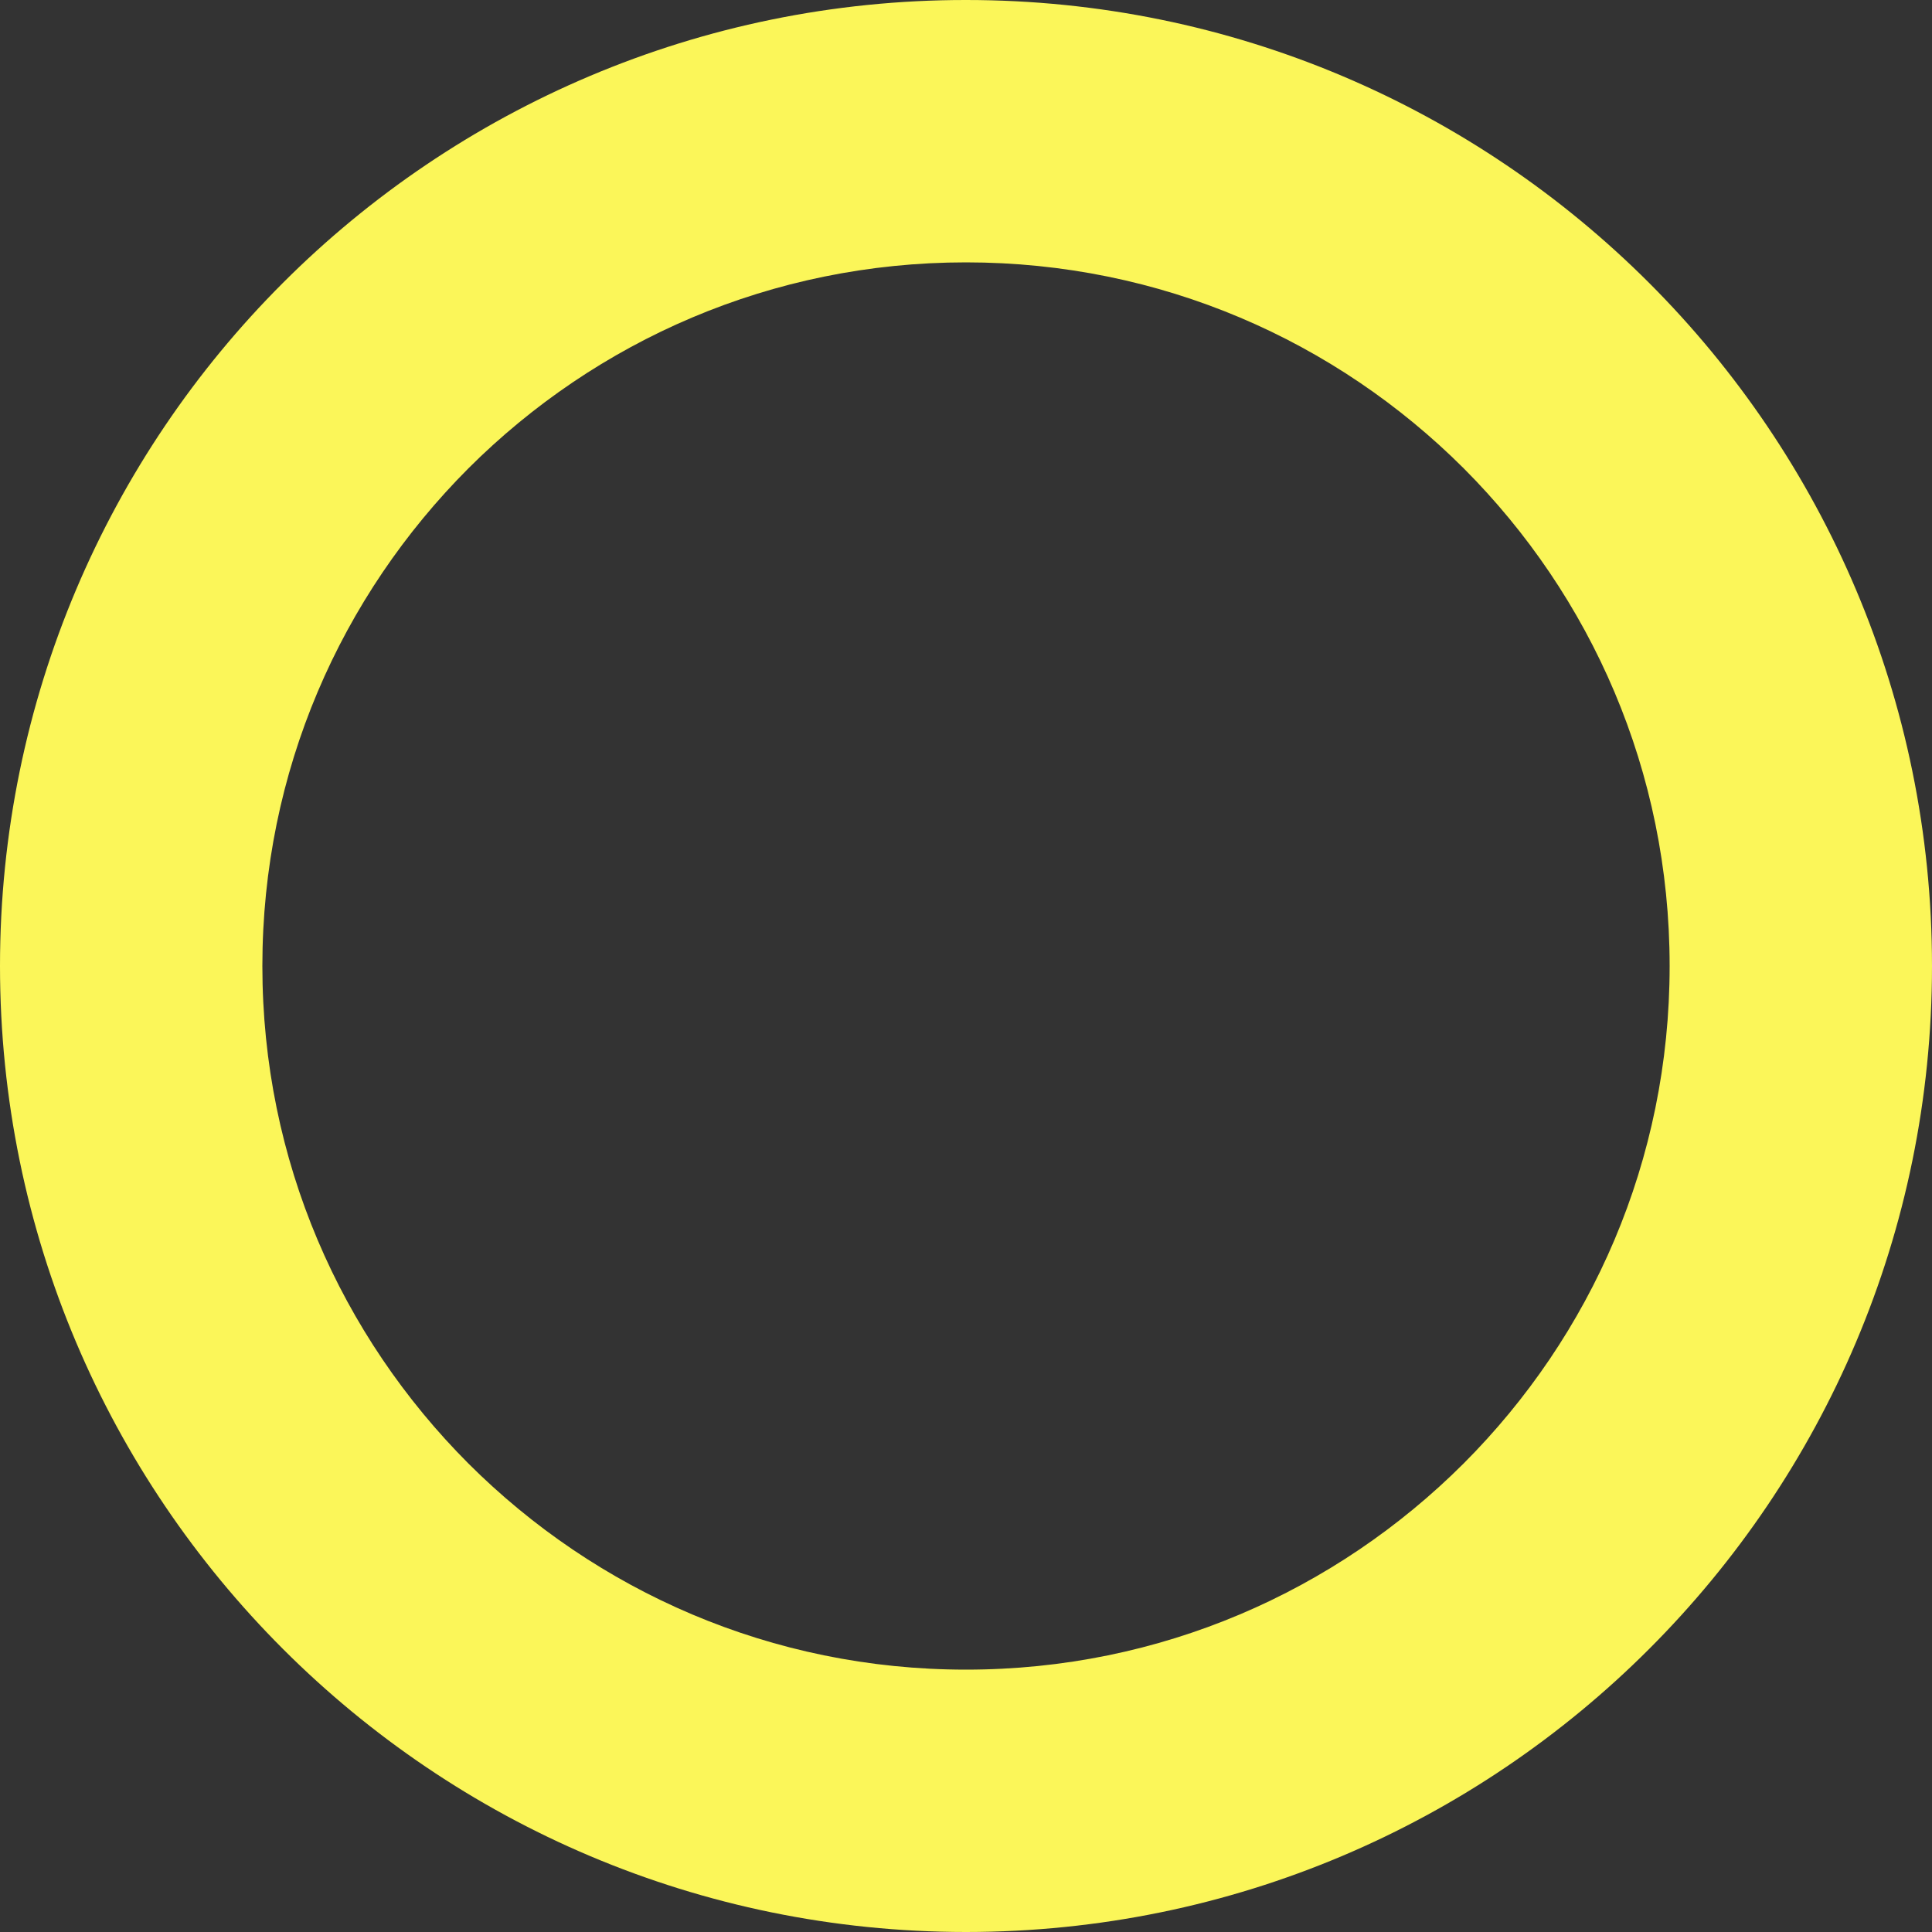 <svg width="15" height="15" viewBox="0 0 15 15" fill="none" xmlns="http://www.w3.org/2000/svg"><rect x="0" y="0" width="15" height="15" fill="#333333" stroke="none"/><path d="M13.982 7.5H12.963C12.963 9.012 12.354 10.371 11.363 11.363C10.371 12.353 9.012 12.963 7.5 12.963C5.989 12.963 4.629 12.353 3.637 11.363C2.647 10.371 2.037 9.012 2.037 7.5C2.037 5.988 2.647 4.628 3.637 3.636C4.629 2.646 5.989 2.037 7.5 2.037C9.012 2.037 10.372 2.646 11.364 3.636C12.354 4.628 12.963 5.988 12.963 7.5H13.982H15C15 3.357 11.643 0 7.5 -1.23183e-07C5.433 -0.001 3.551 0.841 2.197 2.196C0.841 3.55 -0 5.432 1.47795e-07 7.5C0.001 11.642 3.358 14.999 7.5 15C11.643 14.999 15 11.642 15 7.5H13.982Z" fill="#FBF659"/></svg>